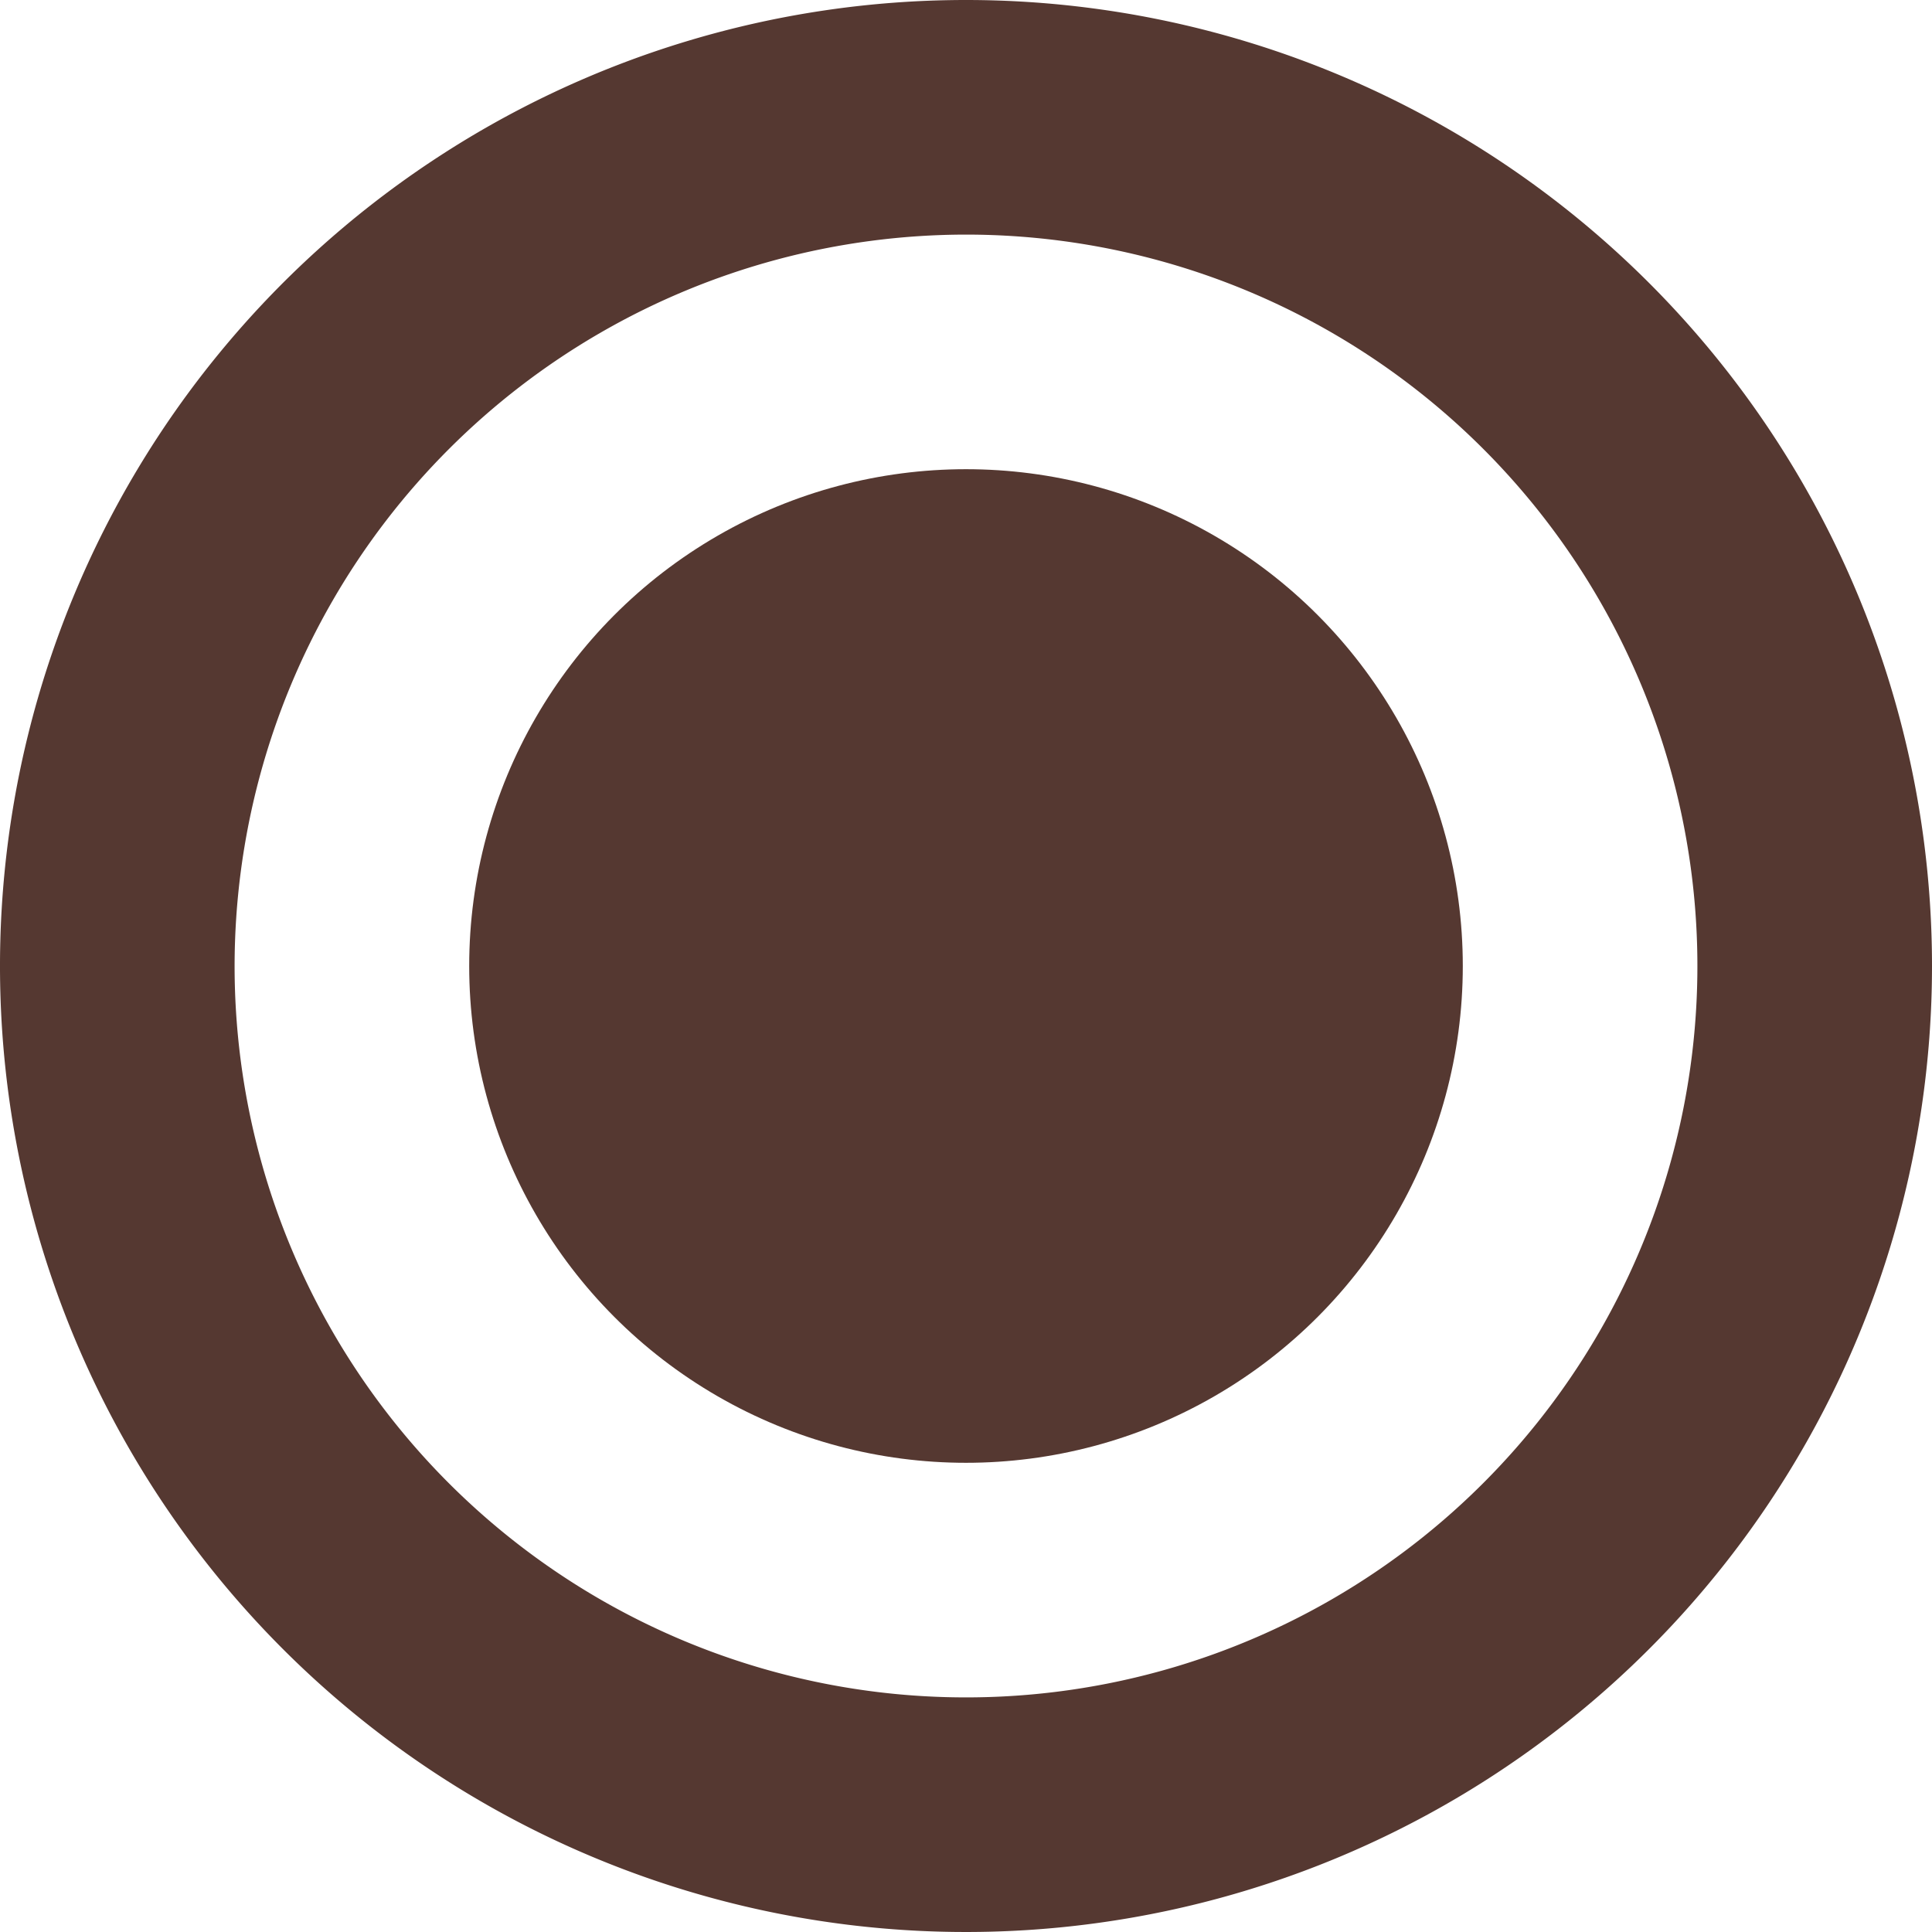 <svg id='Layer_1' data-name='Layer 1' xmlns='http://www.w3.org/2000/svg' viewBox='0 0 35 35'><title>Untitled-7</title><path d='M18,4.75A13.25,13.25,0,1,1,4.75,18,13.26,13.26,0,0,1,18,4.75M18,0.5A17.5,17.5,0,1,0,35.5,18,17.5,17.5,0,0,0,18,.5h0Z' transform='translate(-0.5 -0.5)' style='fill:#553831'/><circle cx='17.5' cy='17.5' r='9' style='fill:#553831'/></svg>